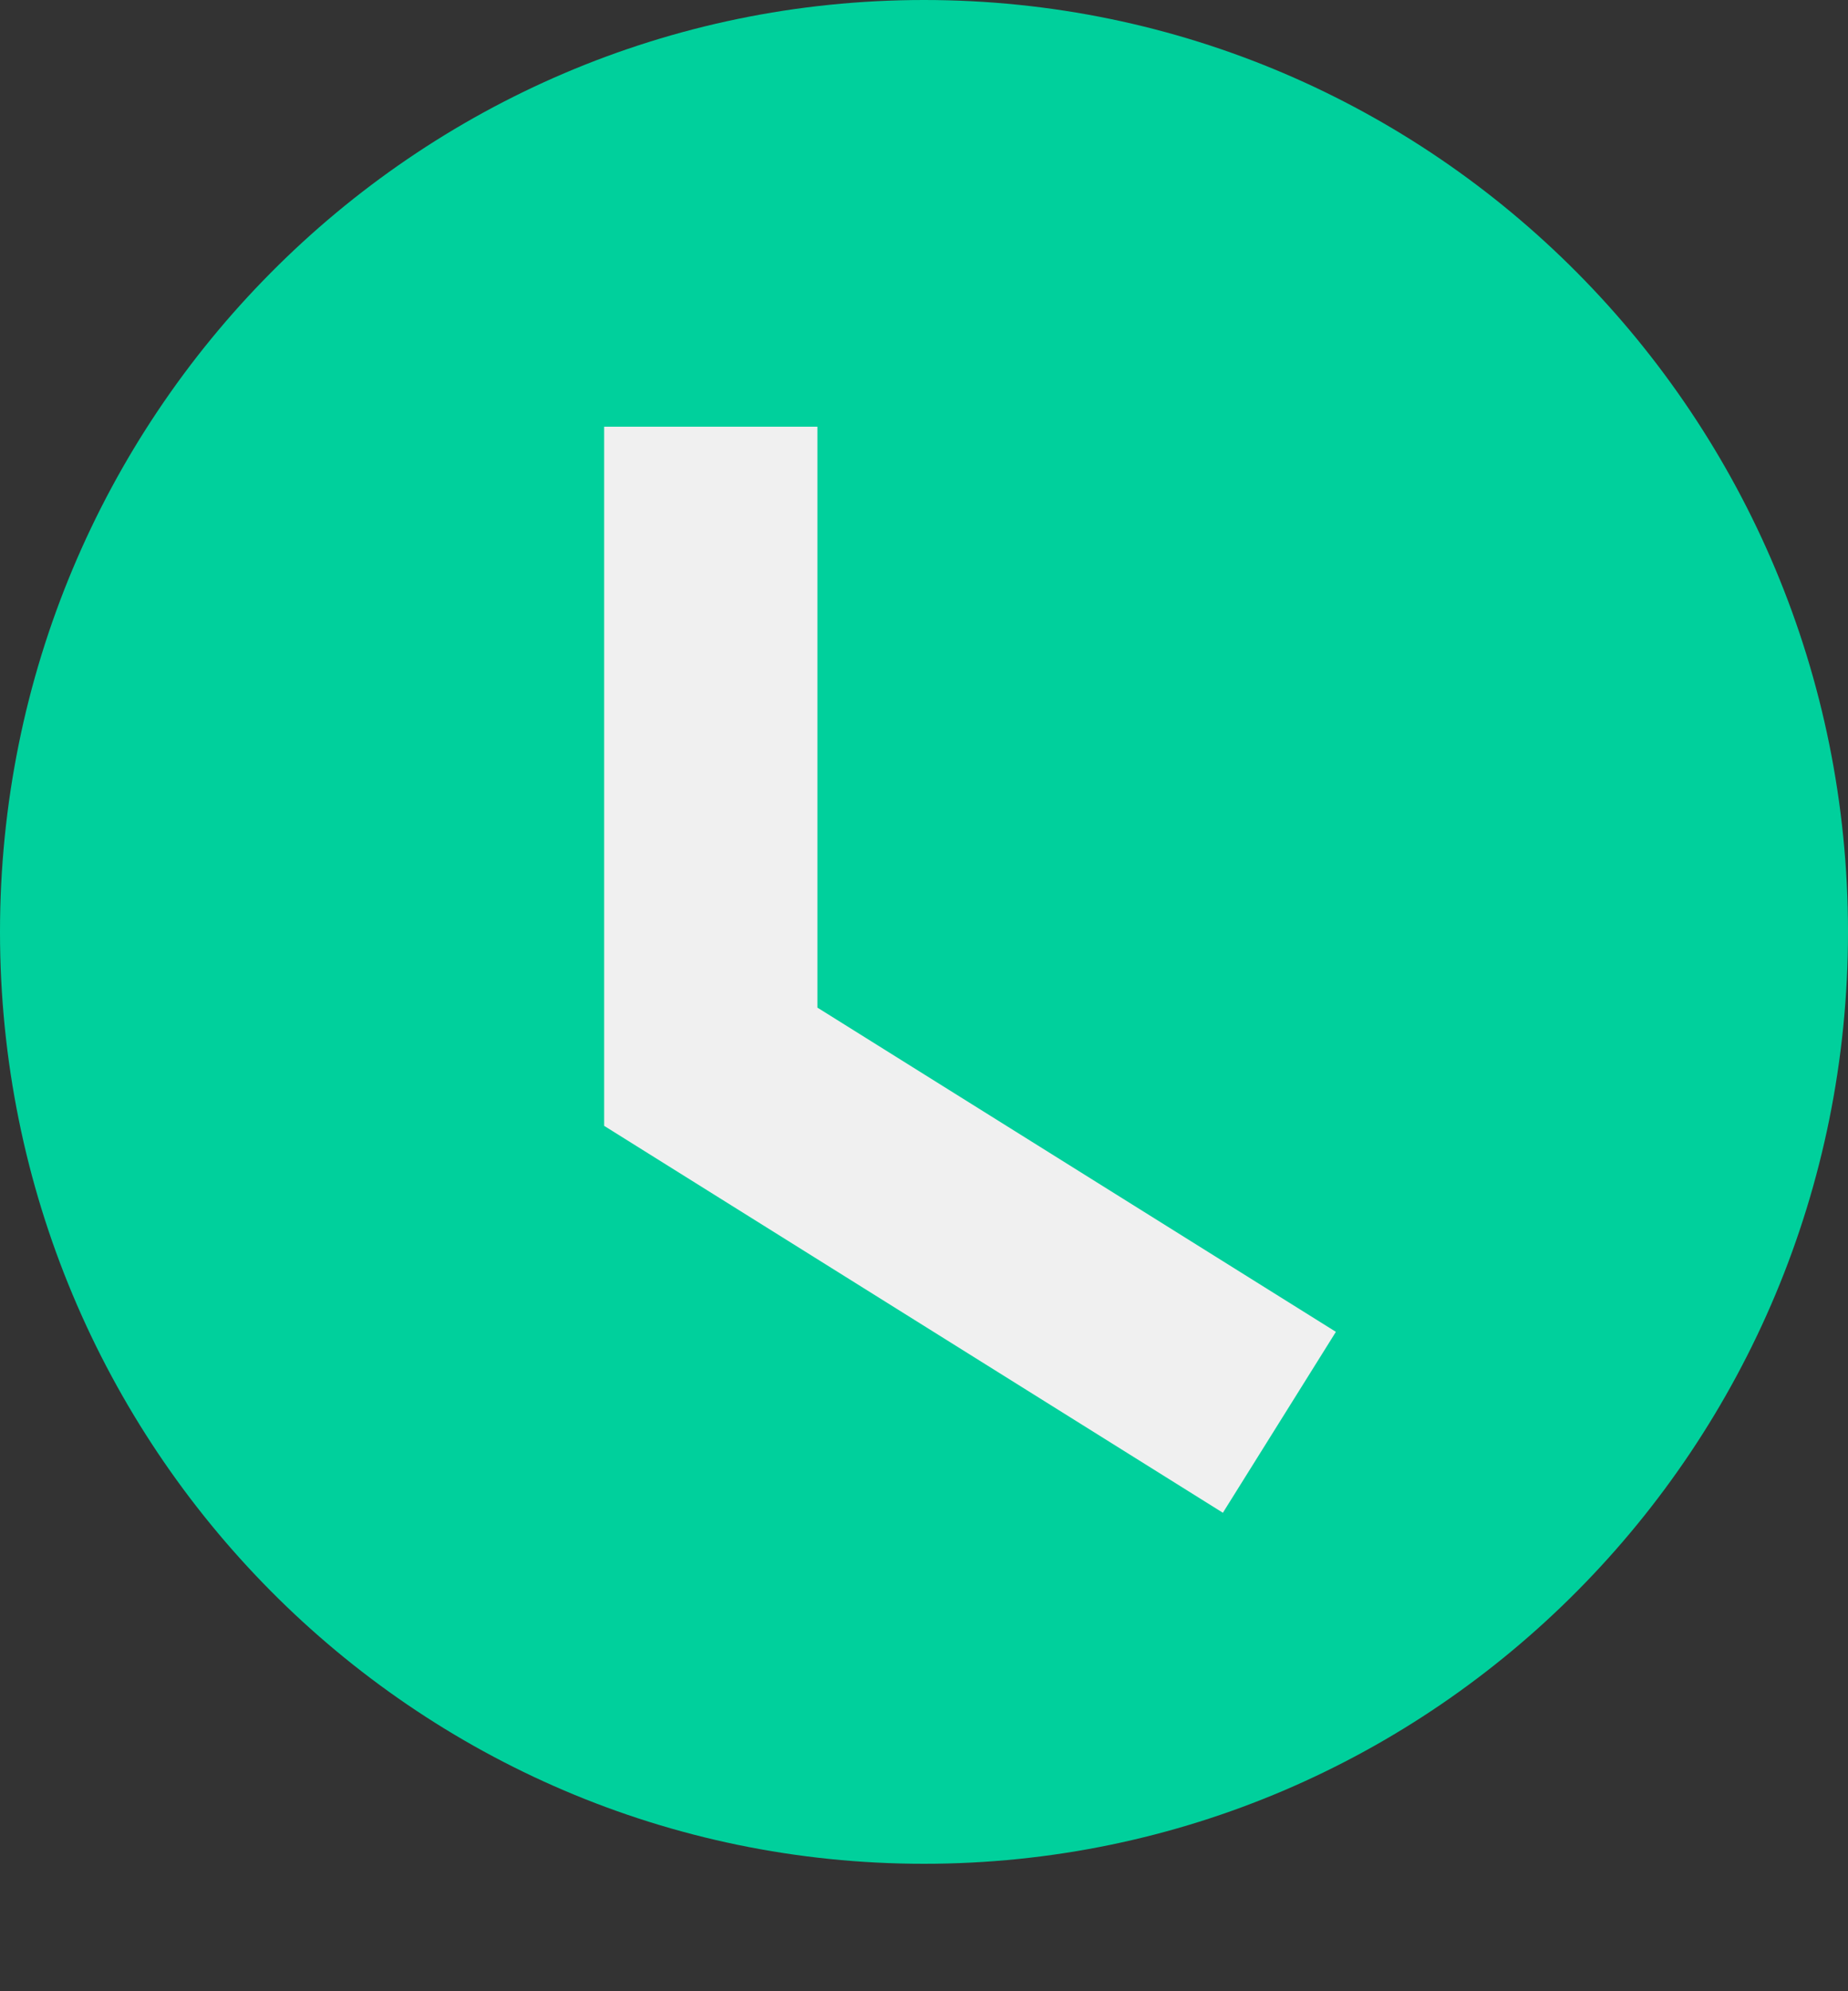 <svg width="13" height="14" viewBox="0 0 13 14" fill="none" xmlns="http://www.w3.org/2000/svg">
<rect x="0" y="0" width="13" height="14" fill="#333333" stroke="none"/>
<path fill-rule="evenodd" clip-rule="evenodd" d="M6.5 13.104C10.09 13.104 13 10.171 13 6.552C13 2.933 10.09 0 6.5 0C2.91 0 0 2.933 0 6.552C0 10.171 2.91 13.104 6.5 13.104Z" fill="#00D09C"/>
<path d="M5 3V7.5L9 10" stroke="#F0F0F0" stroke-width="1.5"/>
</svg>
